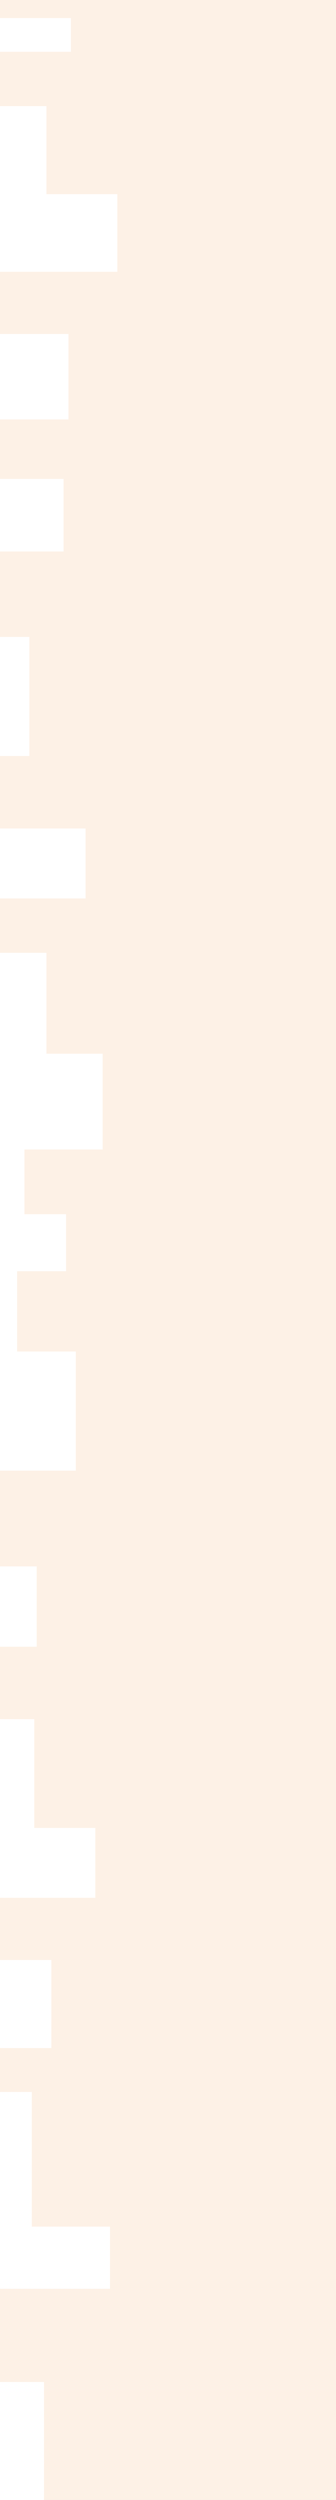 <svg width="99" height="736" viewBox="0 0 99 736" fill="none" xmlns="http://www.w3.org/2000/svg">
<path opacity="0.2" d="M99 -2.88495e-06L-4.82574e-05 0L-4.79082e-05 5.326L20.884 5.326L20.884 15.239L-4.72582e-05 15.239L-4.62086e-05 31.247L13.685 31.247L13.685 57.167L34.57 57.167L34.57 80.01L-4.30114e-05 80.01L-4.18104e-05 98.326L20.172 98.326L20.172 123.477L-4.01613e-05 123.477L-3.90128e-05 140.994L18.722 140.994L18.722 162.358L-3.7612e-05 162.358L-3.59629e-05 187.51L8.649 187.51L8.649 222.573L-3.36639e-05 222.573L-3.22651e-05 243.907L25.209 243.907L25.209 264.502L-3.09147e-05 264.502L-2.98651e-05 280.51L13.685 280.51L13.685 310.217L30.246 310.217L30.246 338.416L7.199 338.416L7.199 357.472L19.46 357.472L19.46 374.249L5.037 374.249L5.037 397.892L22.334 397.892L22.334 432.956L-1.98697e-05 432.956L-1.80208e-05 461.154L10.811 461.154L10.811 484.797L-1.64706e-05 484.797L-1.50718e-05 506.131L10.099 506.131L10.099 538.147L28.083 538.147L28.083 558.711L-1.16243e-05 558.711L-1.04233e-05 577.028L15.136 577.028L15.136 602.949L-8.72379e-06 602.949L-7.87603e-06 615.878L9.361 615.878L9.361 655.529L32.408 655.529L32.408 673.815L-4.07729e-06 673.815L-2.27682e-06 701.275L12.973 701.275L12.973 736L99 736L99 357.472L99 -2.88495e-06Z" fill="#F6BD83"/>
</svg>

